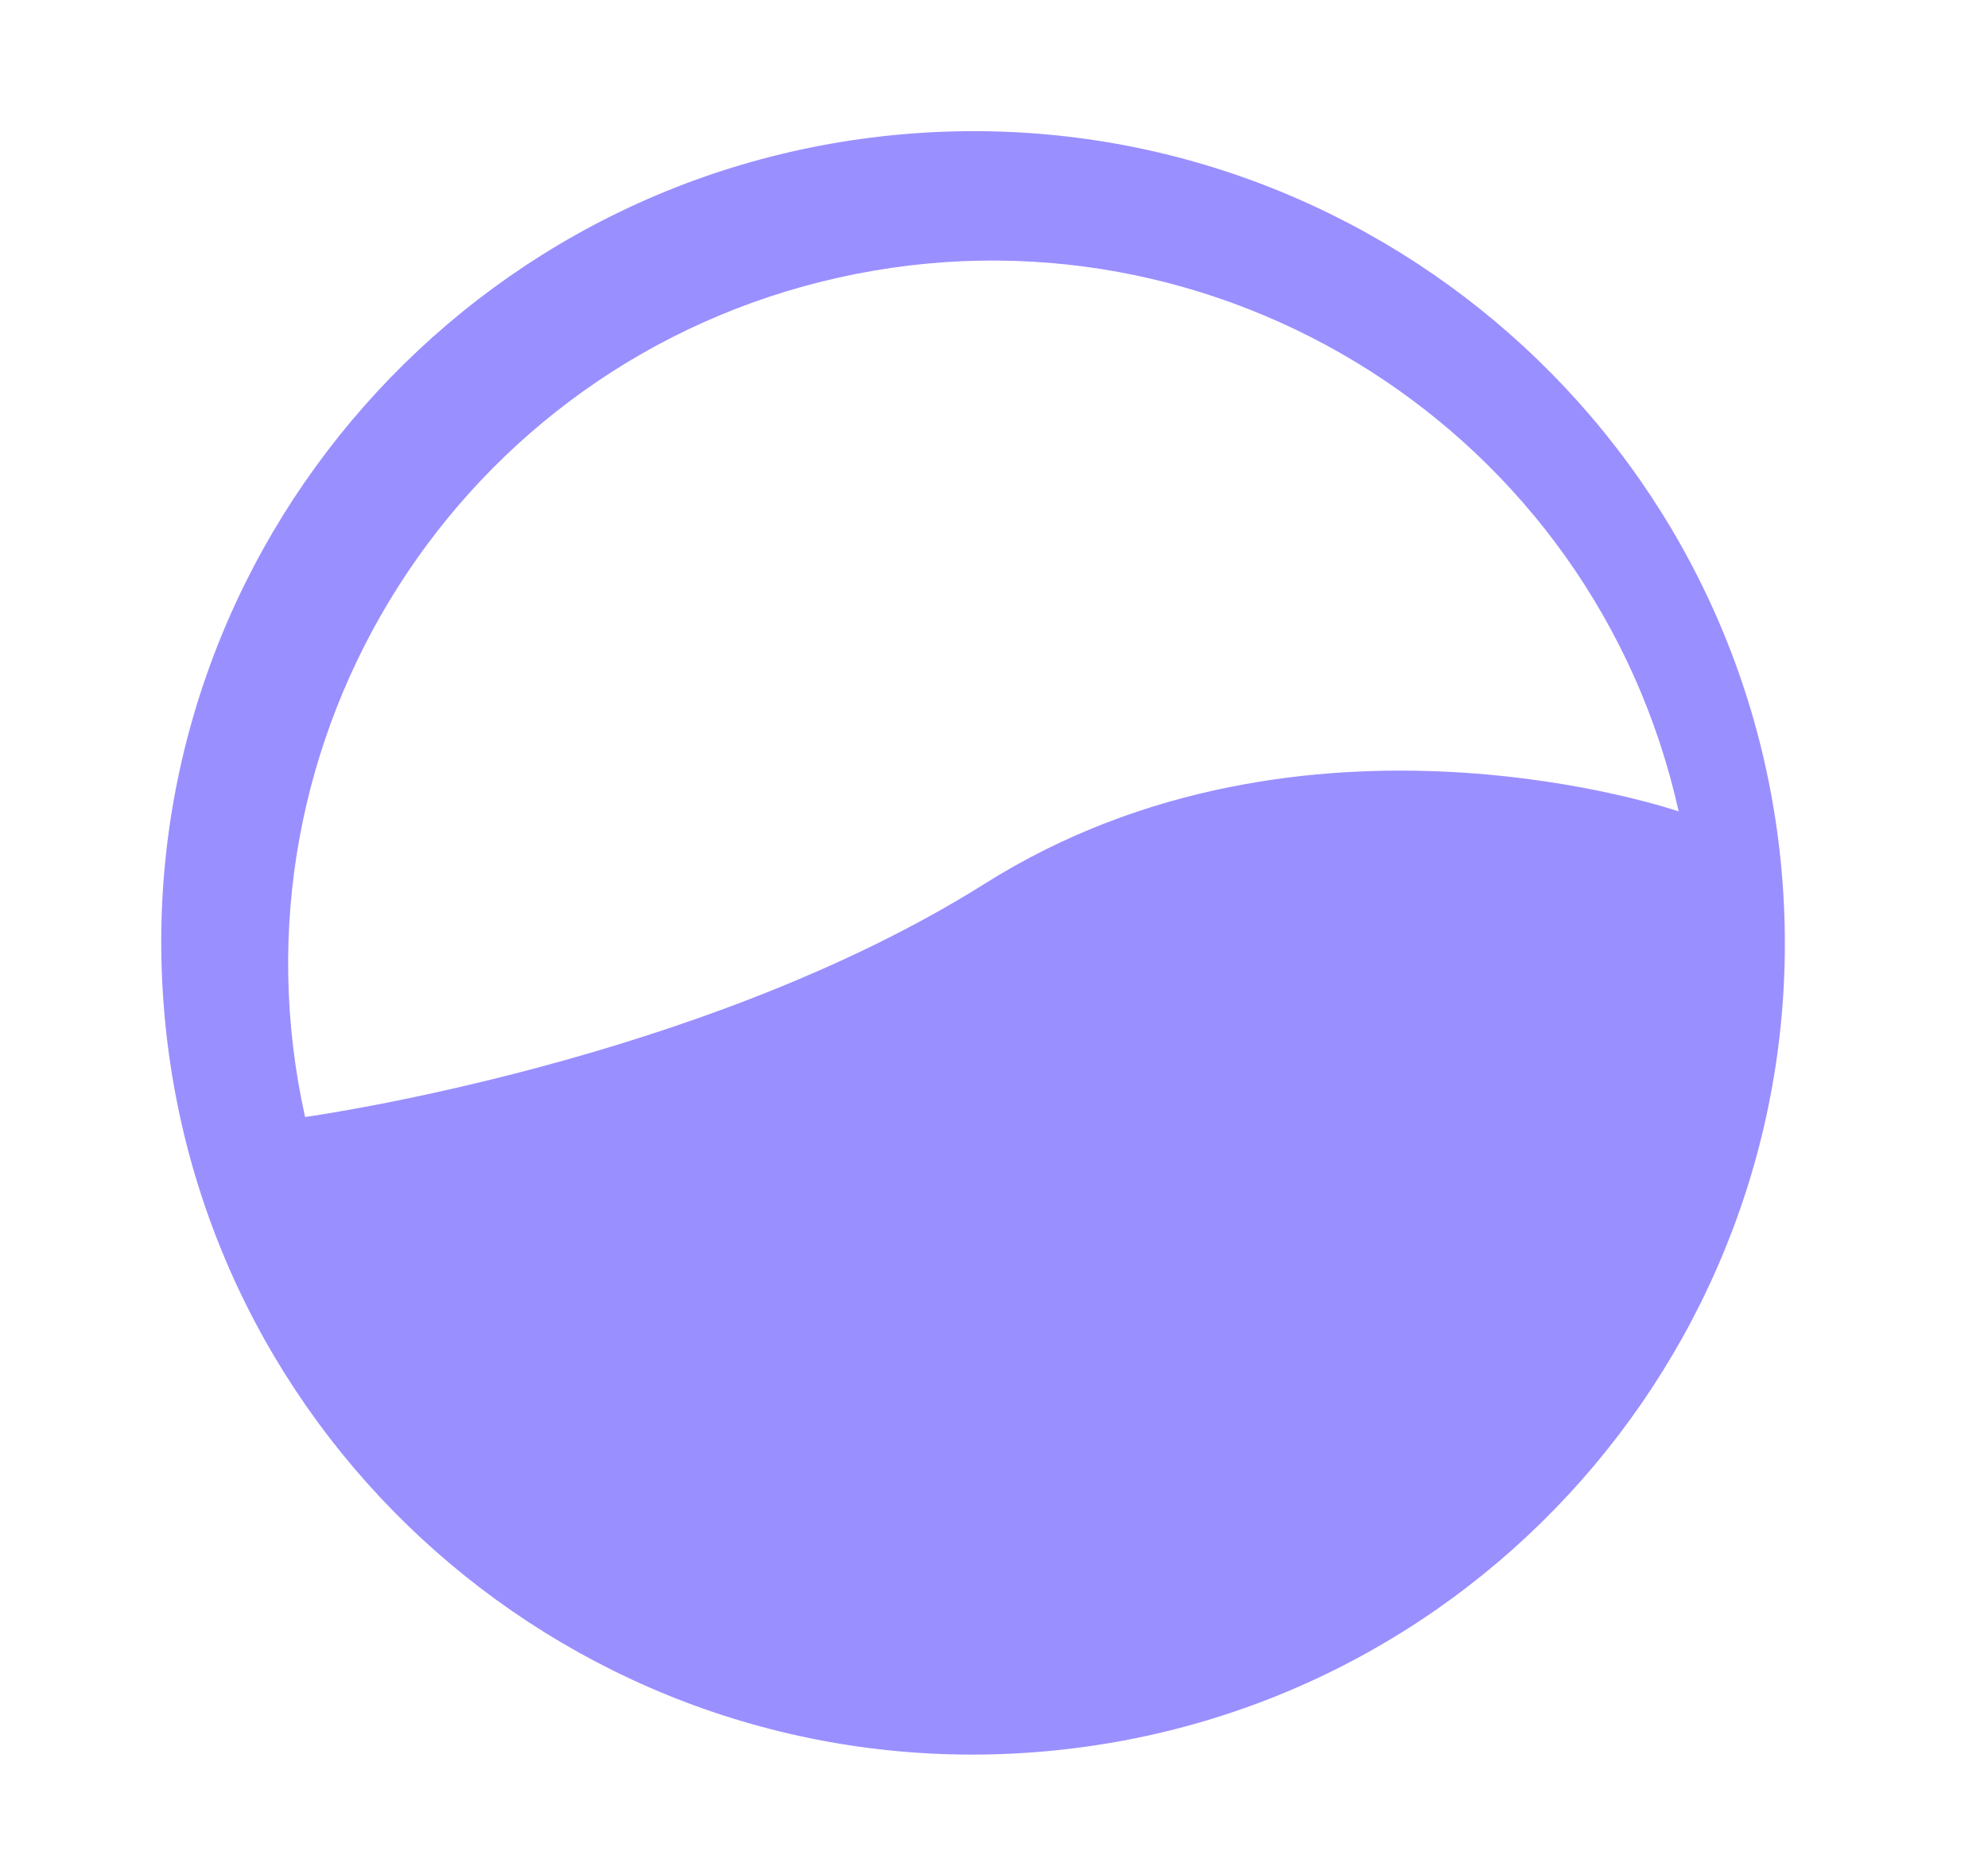 <svg width="15" height="14" viewBox="0 0 15 14" fill="none" xmlns="http://www.w3.org/2000/svg">
<g clip-path="url(#clip0_852_35500)">
<path fill-rule="evenodd" clip-rule="evenodd" d="M6.812 1.013C3.442 1.306 0.947 4.275 1.24 7.645C1.532 11.015 4.502 13.51 7.872 13.217C11.242 12.925 13.736 9.956 13.444 6.585C13.151 3.215 10.182 0.721 6.812 1.013ZM6.331 2.094C3.469 2.73 1.665 5.567 2.302 8.429C2.302 8.429 5.285 8.019 7.431 6.668C9.844 5.148 12.666 6.123 12.666 6.123C12.029 3.261 9.193 1.457 6.331 2.094Z" fill="#9A8FFF"/>
</g>
<defs>
<clipPath id="clip0_852_35500">
<rect width="14" height="14" fill="white" transform="translate(0.411)"/>
</clipPath>
</defs>
</svg>
